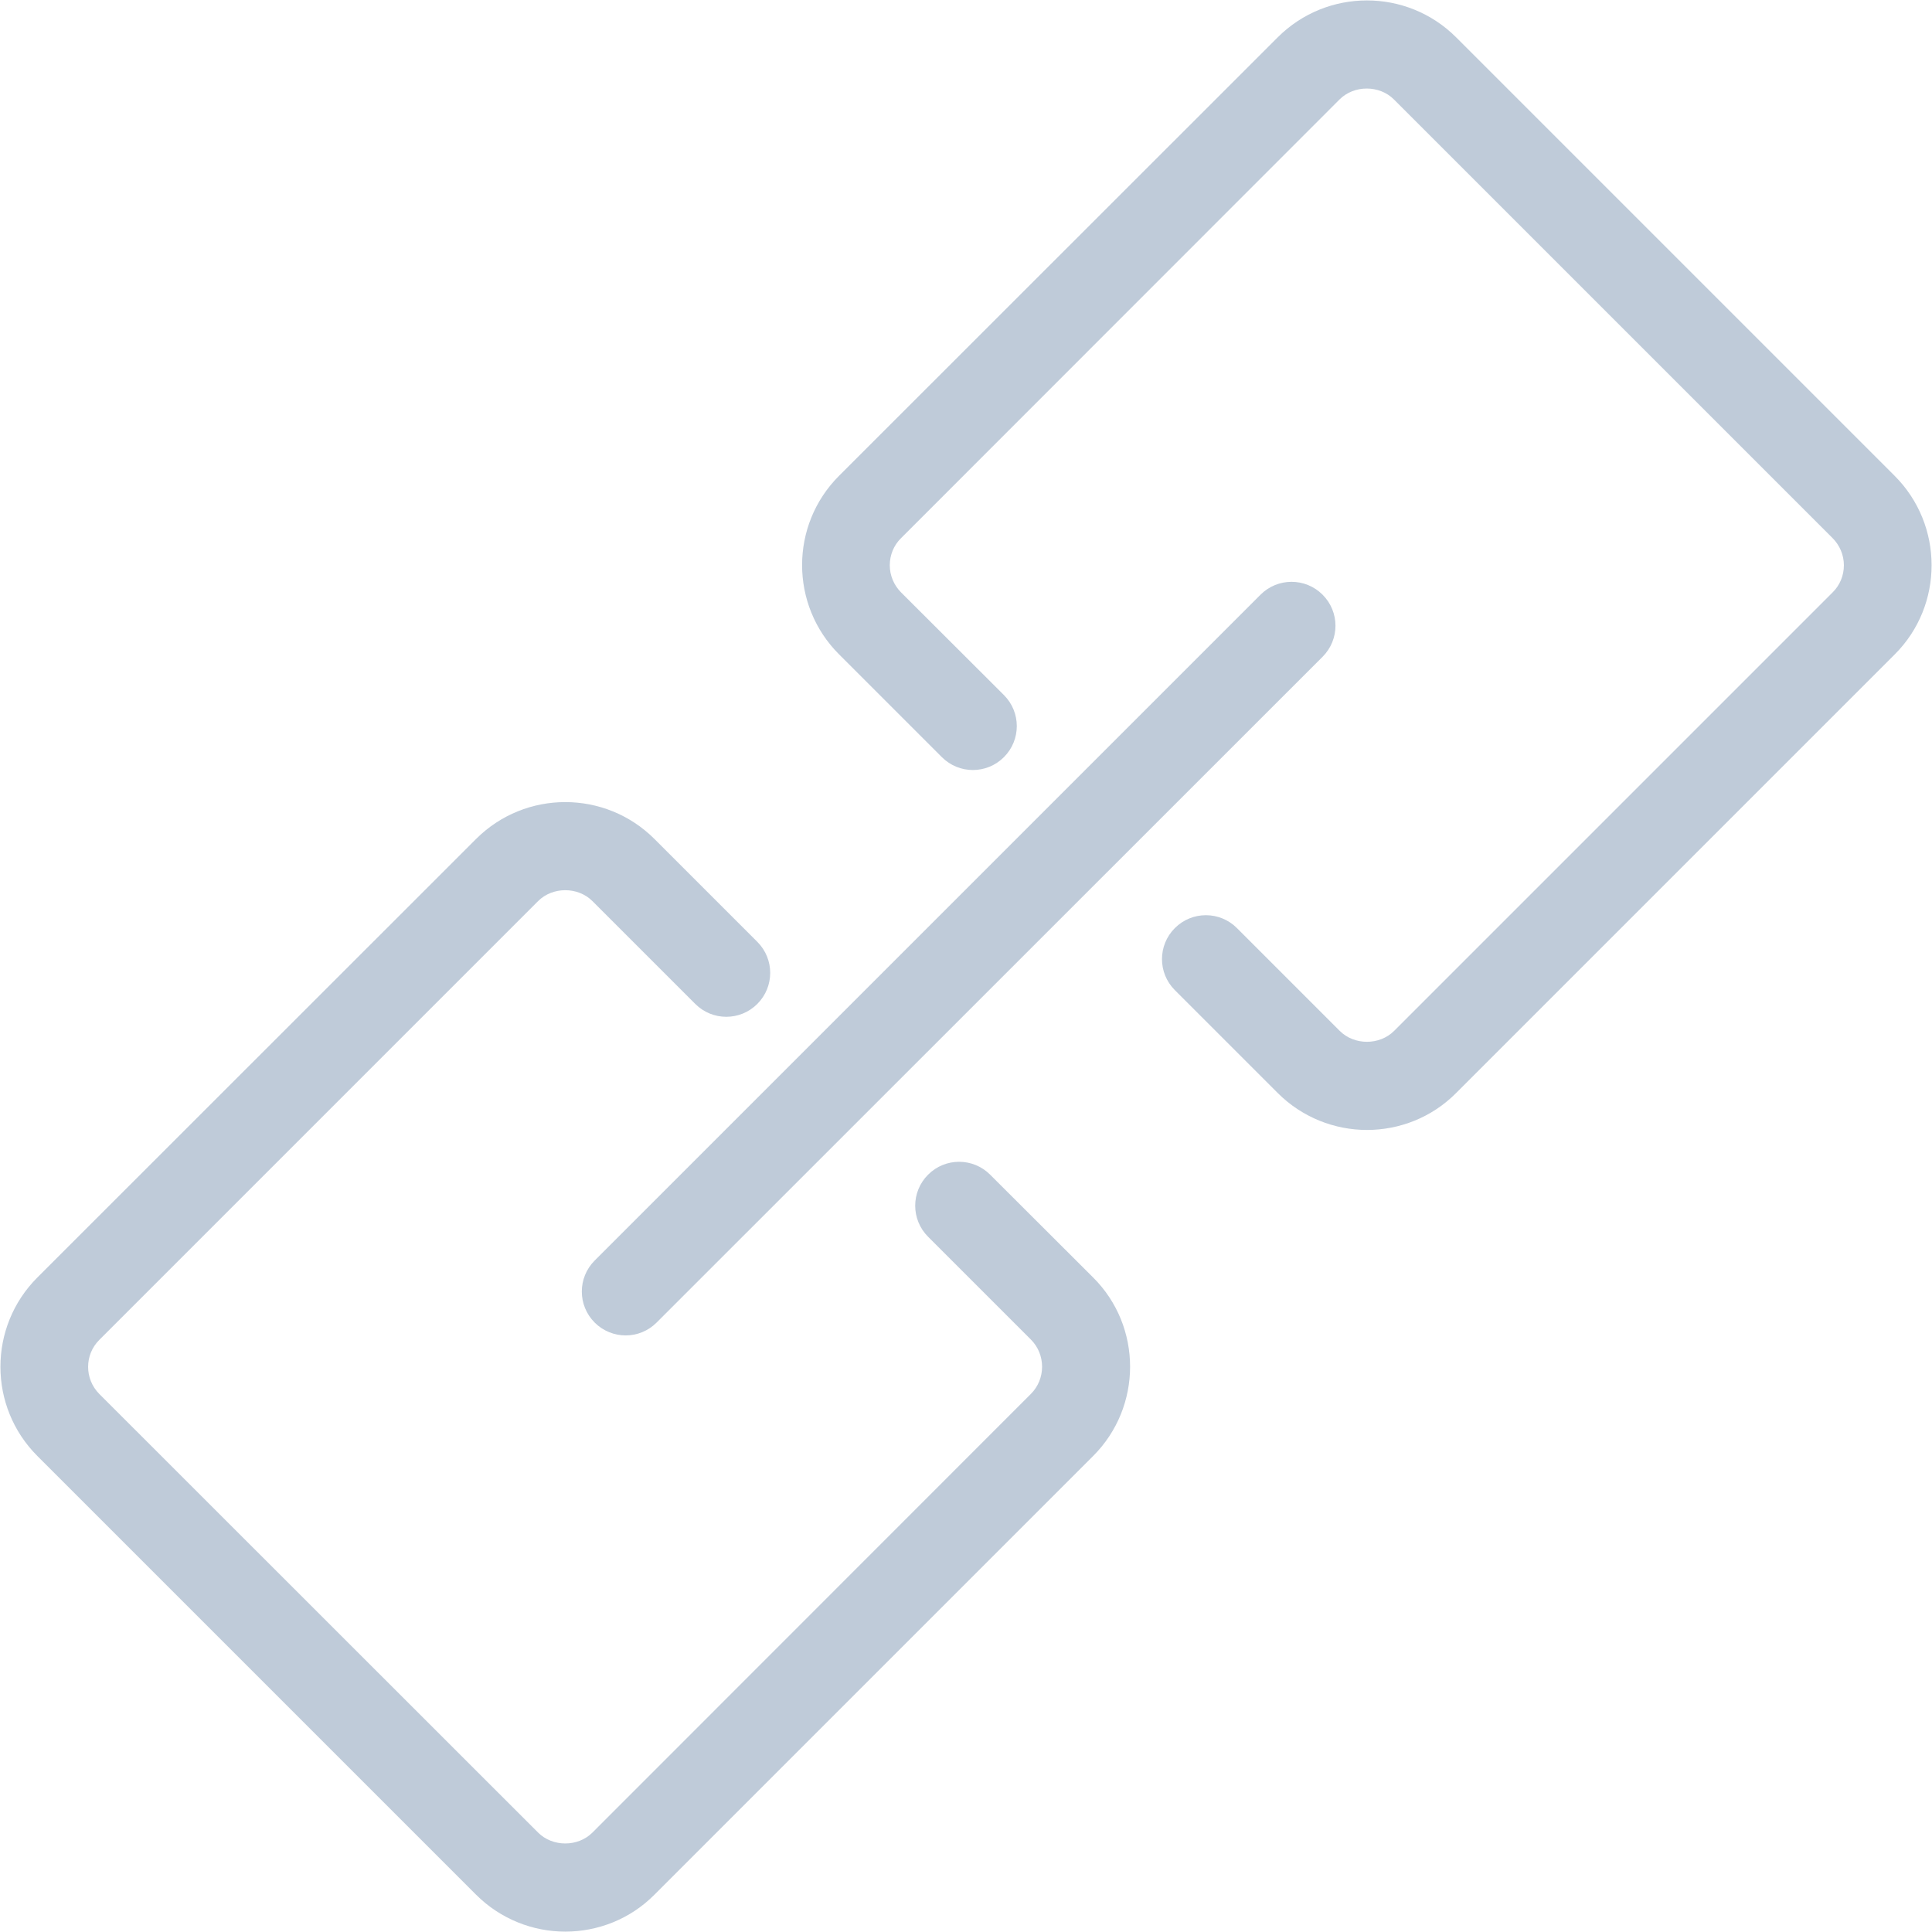 <?xml version="1.0" standalone="no"?><!DOCTYPE svg PUBLIC "-//W3C//DTD SVG 1.1//EN" "http://www.w3.org/Graphics/SVG/1.1/DTD/svg11.dtd"><svg class="icon" width="200px" height="200.00px" viewBox="0 0 1024 1024" version="1.1" xmlns="http://www.w3.org/2000/svg"><path fill="#bfcbd9" d="M524.8 622.6c-9.1-9.1-23.8-9.1-32.9 0s-9.1 23.8 0 32.9l54.5 54.5c7.9 7.9 7.9 20.9 0 28.8L314 971.3c-7.7 7.7-21.1 7.7-28.8 0L52.7 738.9c-8-8-8-20.9 0-28.8l232.5-232.5c7.7-7.7 21.1-7.7 28.8 0l54.5 54.5c9.1 9.1 23.8 9.1 32.9 0s9.1-23.8 0-32.9l-54.5-54.5c-26.1-26.1-68.5-26.1-94.6 0L19.8 677.1c-26.1 26.1-26.1 68.5 0 94.6l232.5 232.5c13 13 30.2 19.6 47.3 19.6 17.1 0 34.3-6.5 47.3-19.6l232.5-232.5c26.1-26.1 26.1-68.6 0-94.6l-54.6-54.5zM1004.2 252.2L771.8 19.8c-26.1-26.1-68.5-26.1-94.6 0L444.7 252.2c-26.1 26.1-26.1 68.5 0 94.6l54.5 54.5c9.1 9.1 23.8 9.1 32.9 0s9.1-23.8 0-32.9L477.6 314c-3.8-3.8-6-9-6-14.4s2.1-10.6 6-14.4L710 52.7c7.7-7.7 21.1-7.7 28.8 0l232.5 232.5c3.8 3.8 6 9 6 14.4s-2.1 10.6-6 14.4L738.9 546.4c-7.7 7.7-21.1 7.7-28.8 0l-54.5-54.5c-9.1-9.1-23.8-9.1-32.9 0s-9.1 23.8 0 32.9l54.5 54.5c13 13 30.2 19.6 47.3 19.6s34.3-6.5 47.3-19.6l232.5-232.5c26-26 26-68.5-0.1-94.6zM315.2 701c4.5 4.5 10.5 6.8 16.4 6.8 6 0 11.9-2.3 16.4-6.8l353-352.9c9.1-9.1 9.1-23.8 0-32.9s-23.8-9.1-32.9 0L315.2 668.1c-9.1 9.1-9.1 23.8 0 32.9z" /></svg>